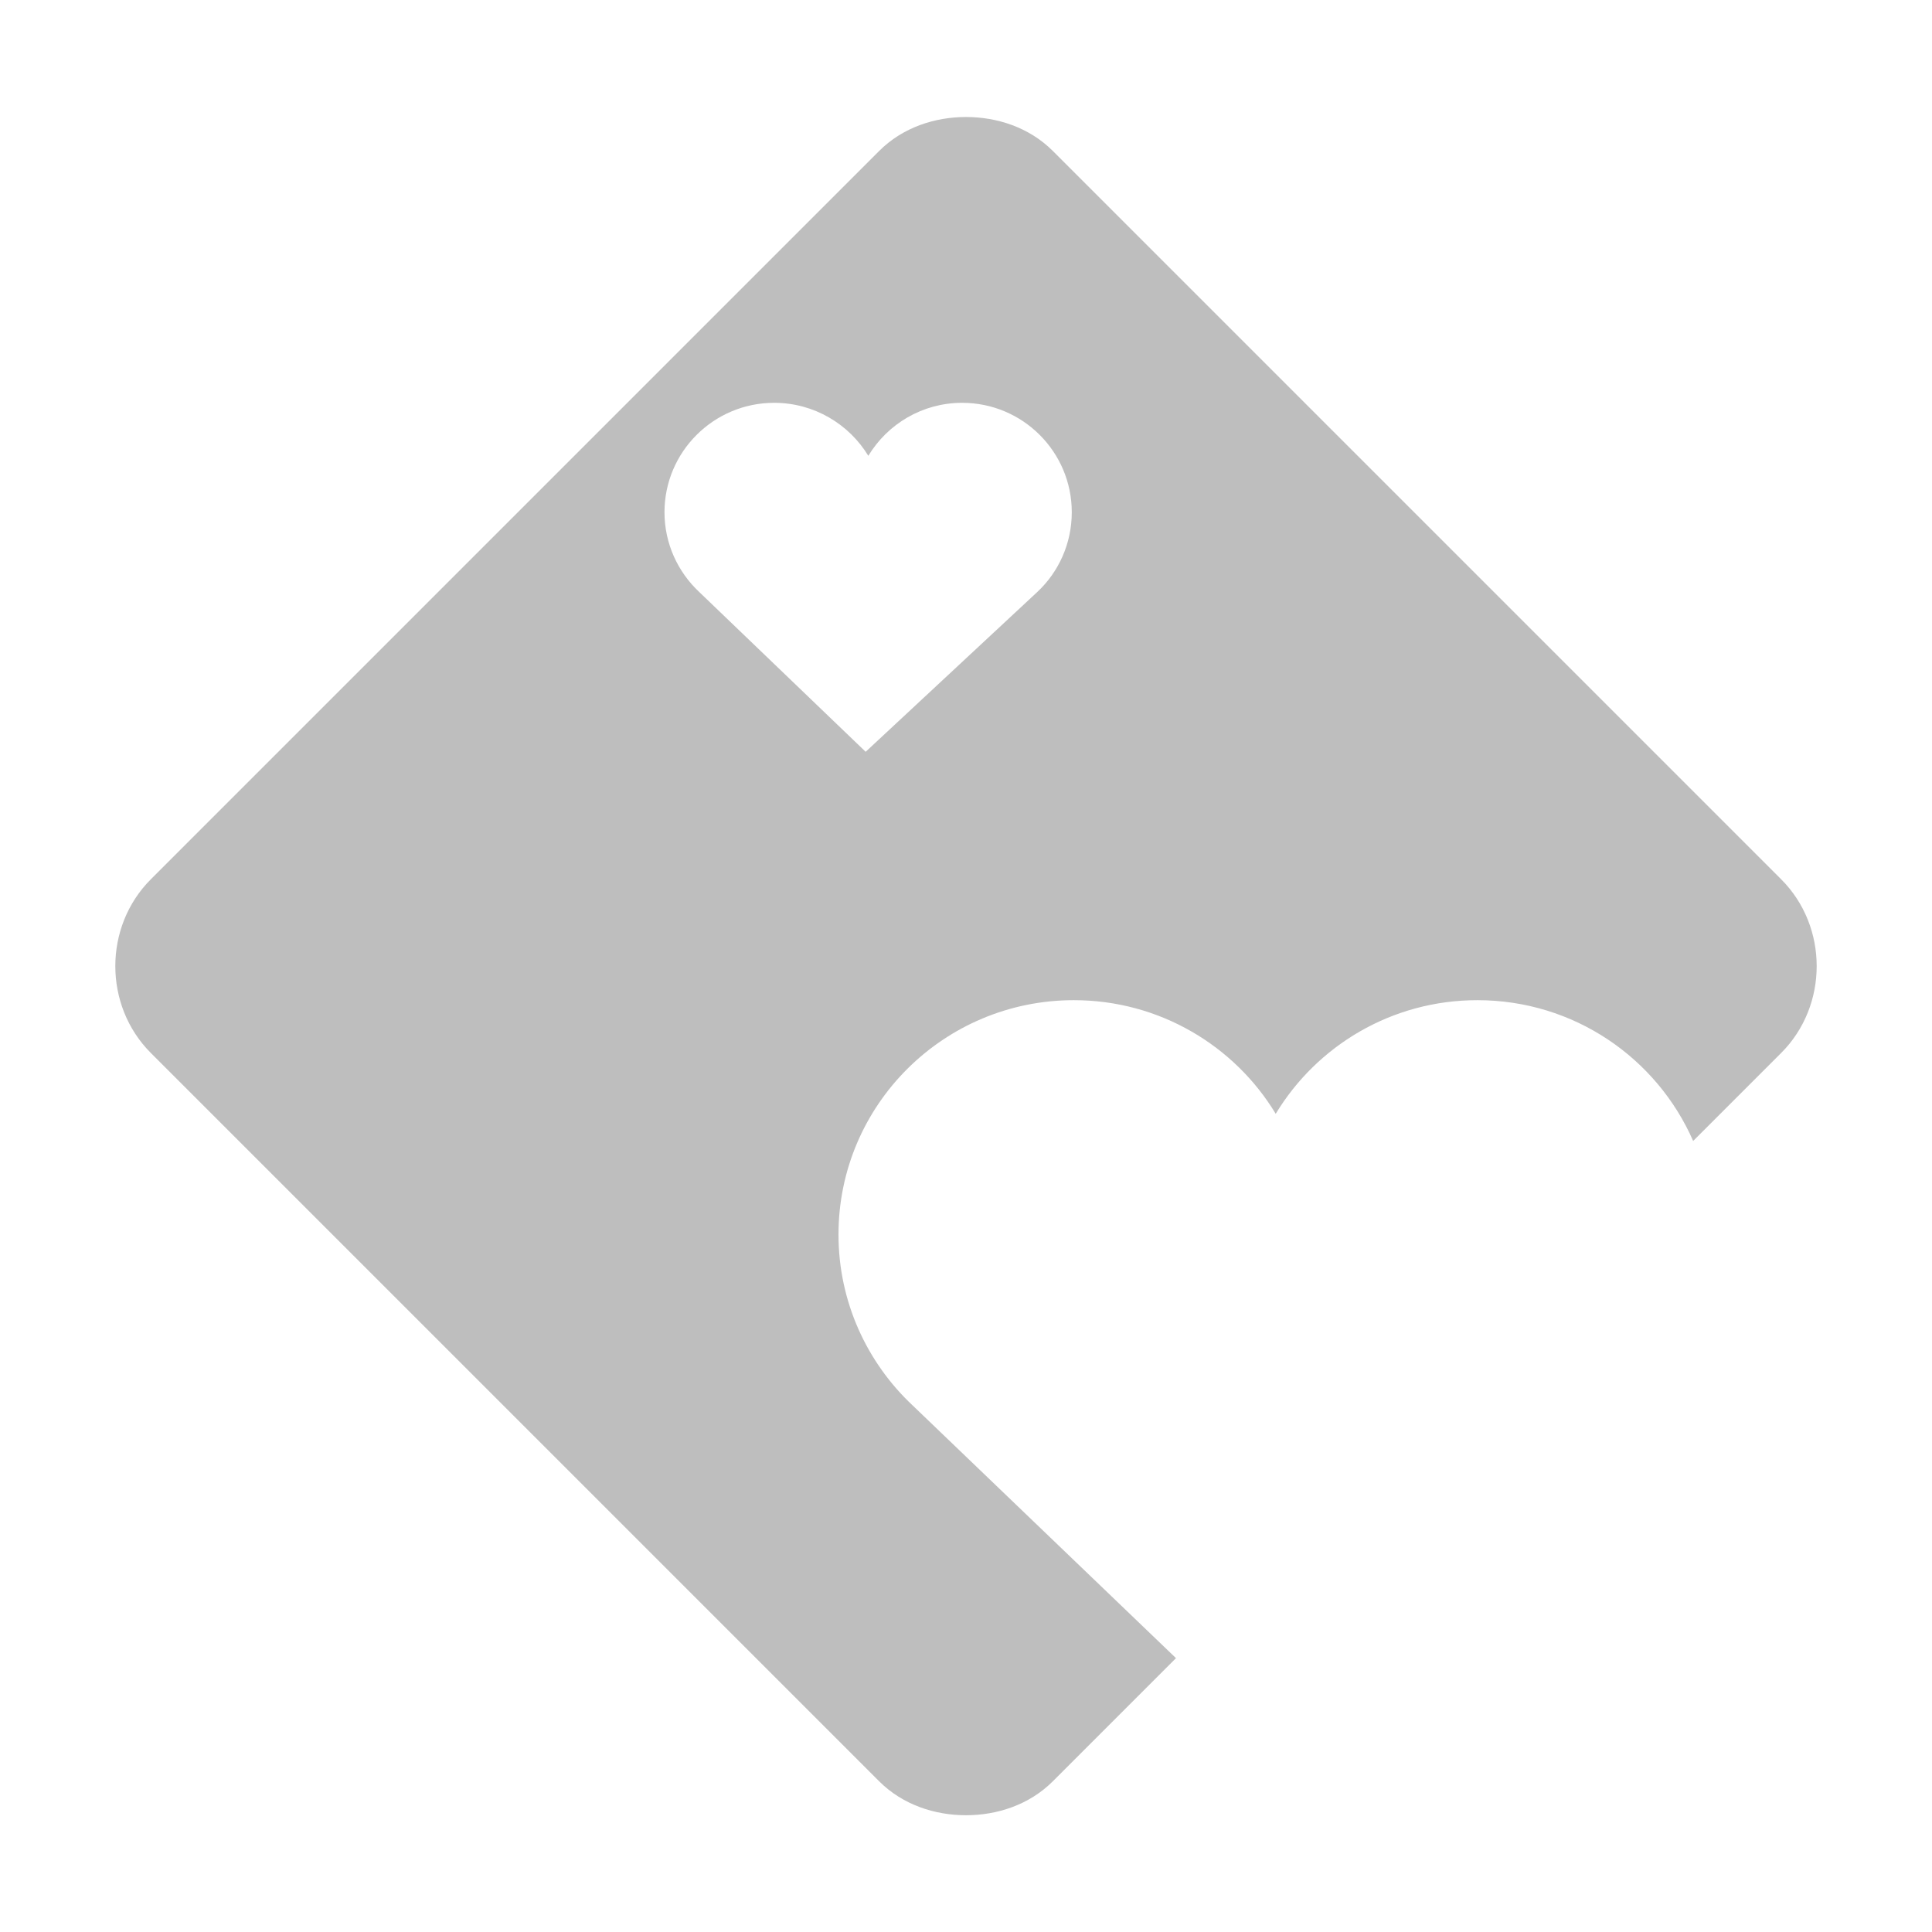 <svg height="16" width="16" xmlns="http://www.w3.org/2000/svg"><path d="m8 .969c-.256 0-.523.085-.719.281l-.188.188-.469.469-1.031 1.031-3.219 3.219-.656.656-.469.469c-.392.392-.392 1.046 0 1.438l.469.469.656.656 3.219 3.219 1.031 1.031.469.469.188.188c.196.196.463.281.719.281s.523-.085.719-.281l.188-.188.469-.469.363-.363-2.18-2.092c-.378-.354-.615-.858-.615-1.416 0-1.073.873-1.941 1.949-1.941.709 0 1.331.377 1.672.941.341-.564.961-.941 1.67-.941.8 0 1.486.479 1.787 1.166l.26-.26.469-.469c.392-.392.392-1.046 0-1.438l-.469-.469-.656-.656-3.219-3.219-1.031-1.031-.469-.469-.188-.188c-.196-.196-.463-.281-.719-.281zm-1.588 2.367c.33 0 .62.177.779.439.159-.263.447-.439.777-.439.502 0 .908.406.908.906 0 .26-.109.495-.285.66l-1.422 1.324-1.379-1.324c-.176-.165-.287-.4-.287-.66 0-.5.407-.906.908-.906z" fill="#bebebe"/></svg>